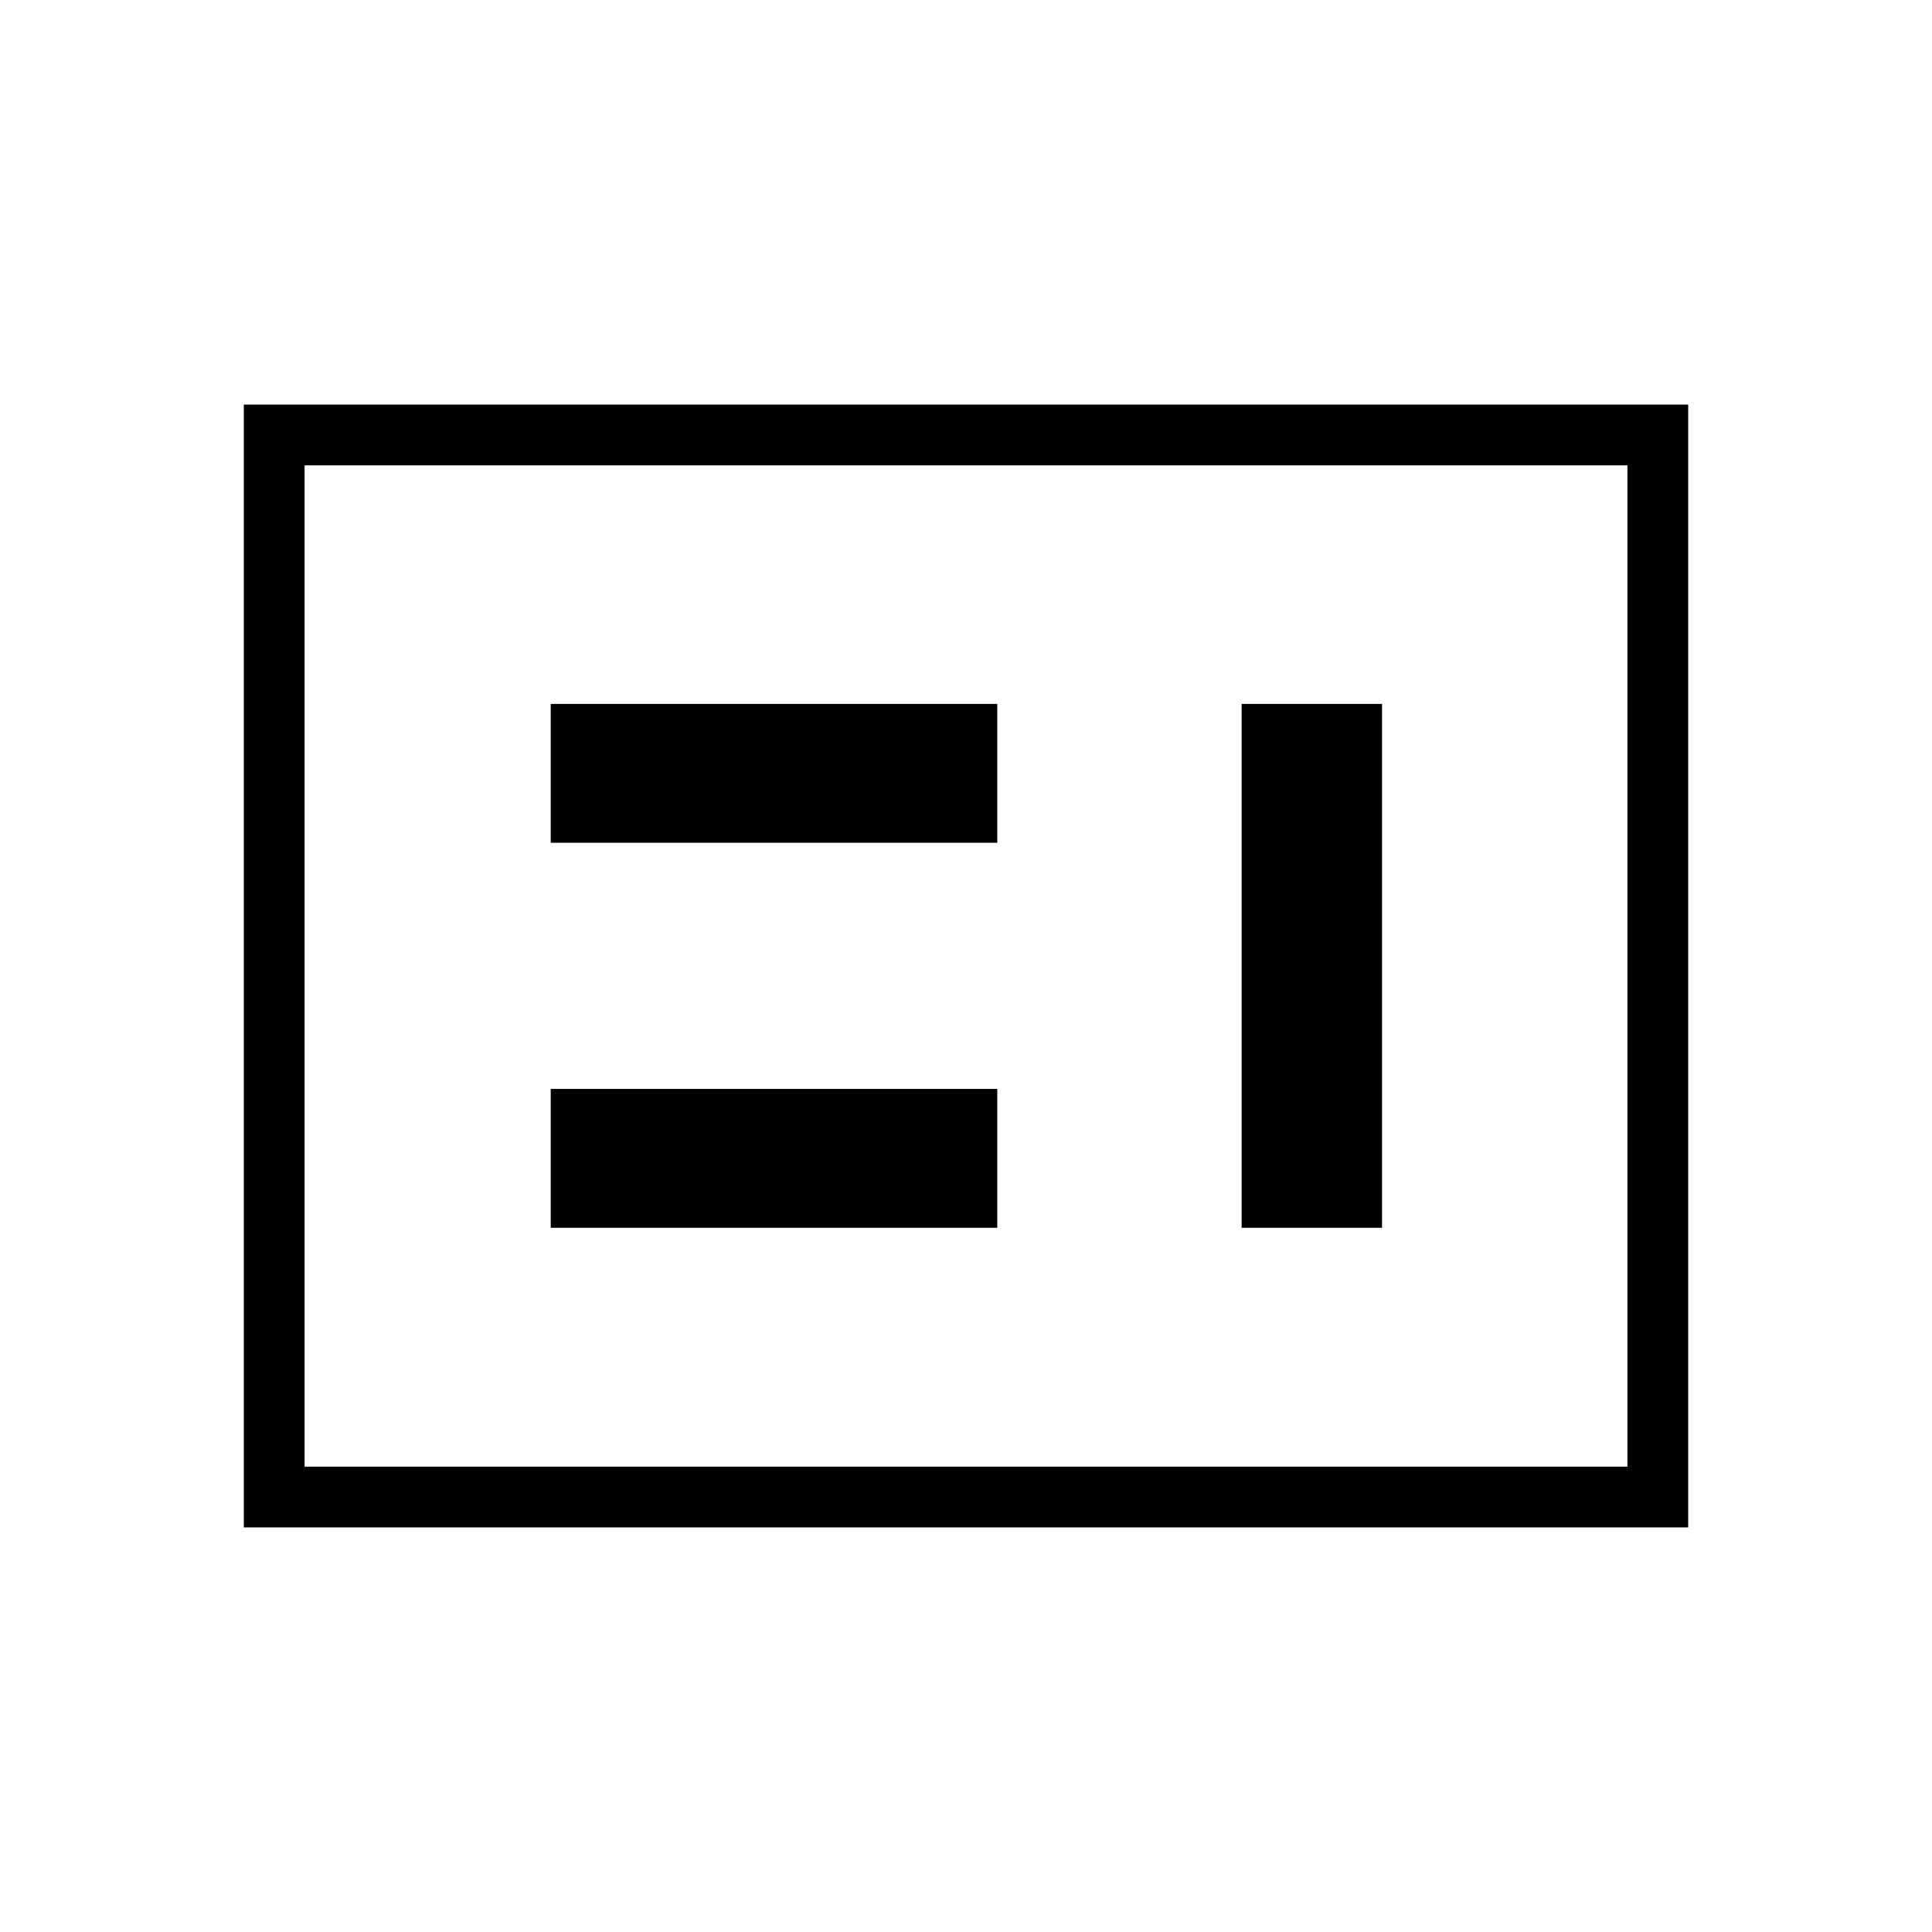 <svg xmlns="http://www.w3.org/2000/svg" height="48" viewBox="0 -960 960 960" width="48"><path d="M273.65-349.92h221.89v-69H273.65v69Zm343.31 0h69.77v-260.31h-69.77v260.31ZM273.65-541.23h221.89v-69H273.65v69Zm-122.3 310h657.3v-497.54h-657.3v497.54Zm-30.2 30.19v-557.92h717.7v557.92h-717.7Zm30.2-30.19v-497.54 497.54Z"/></svg>